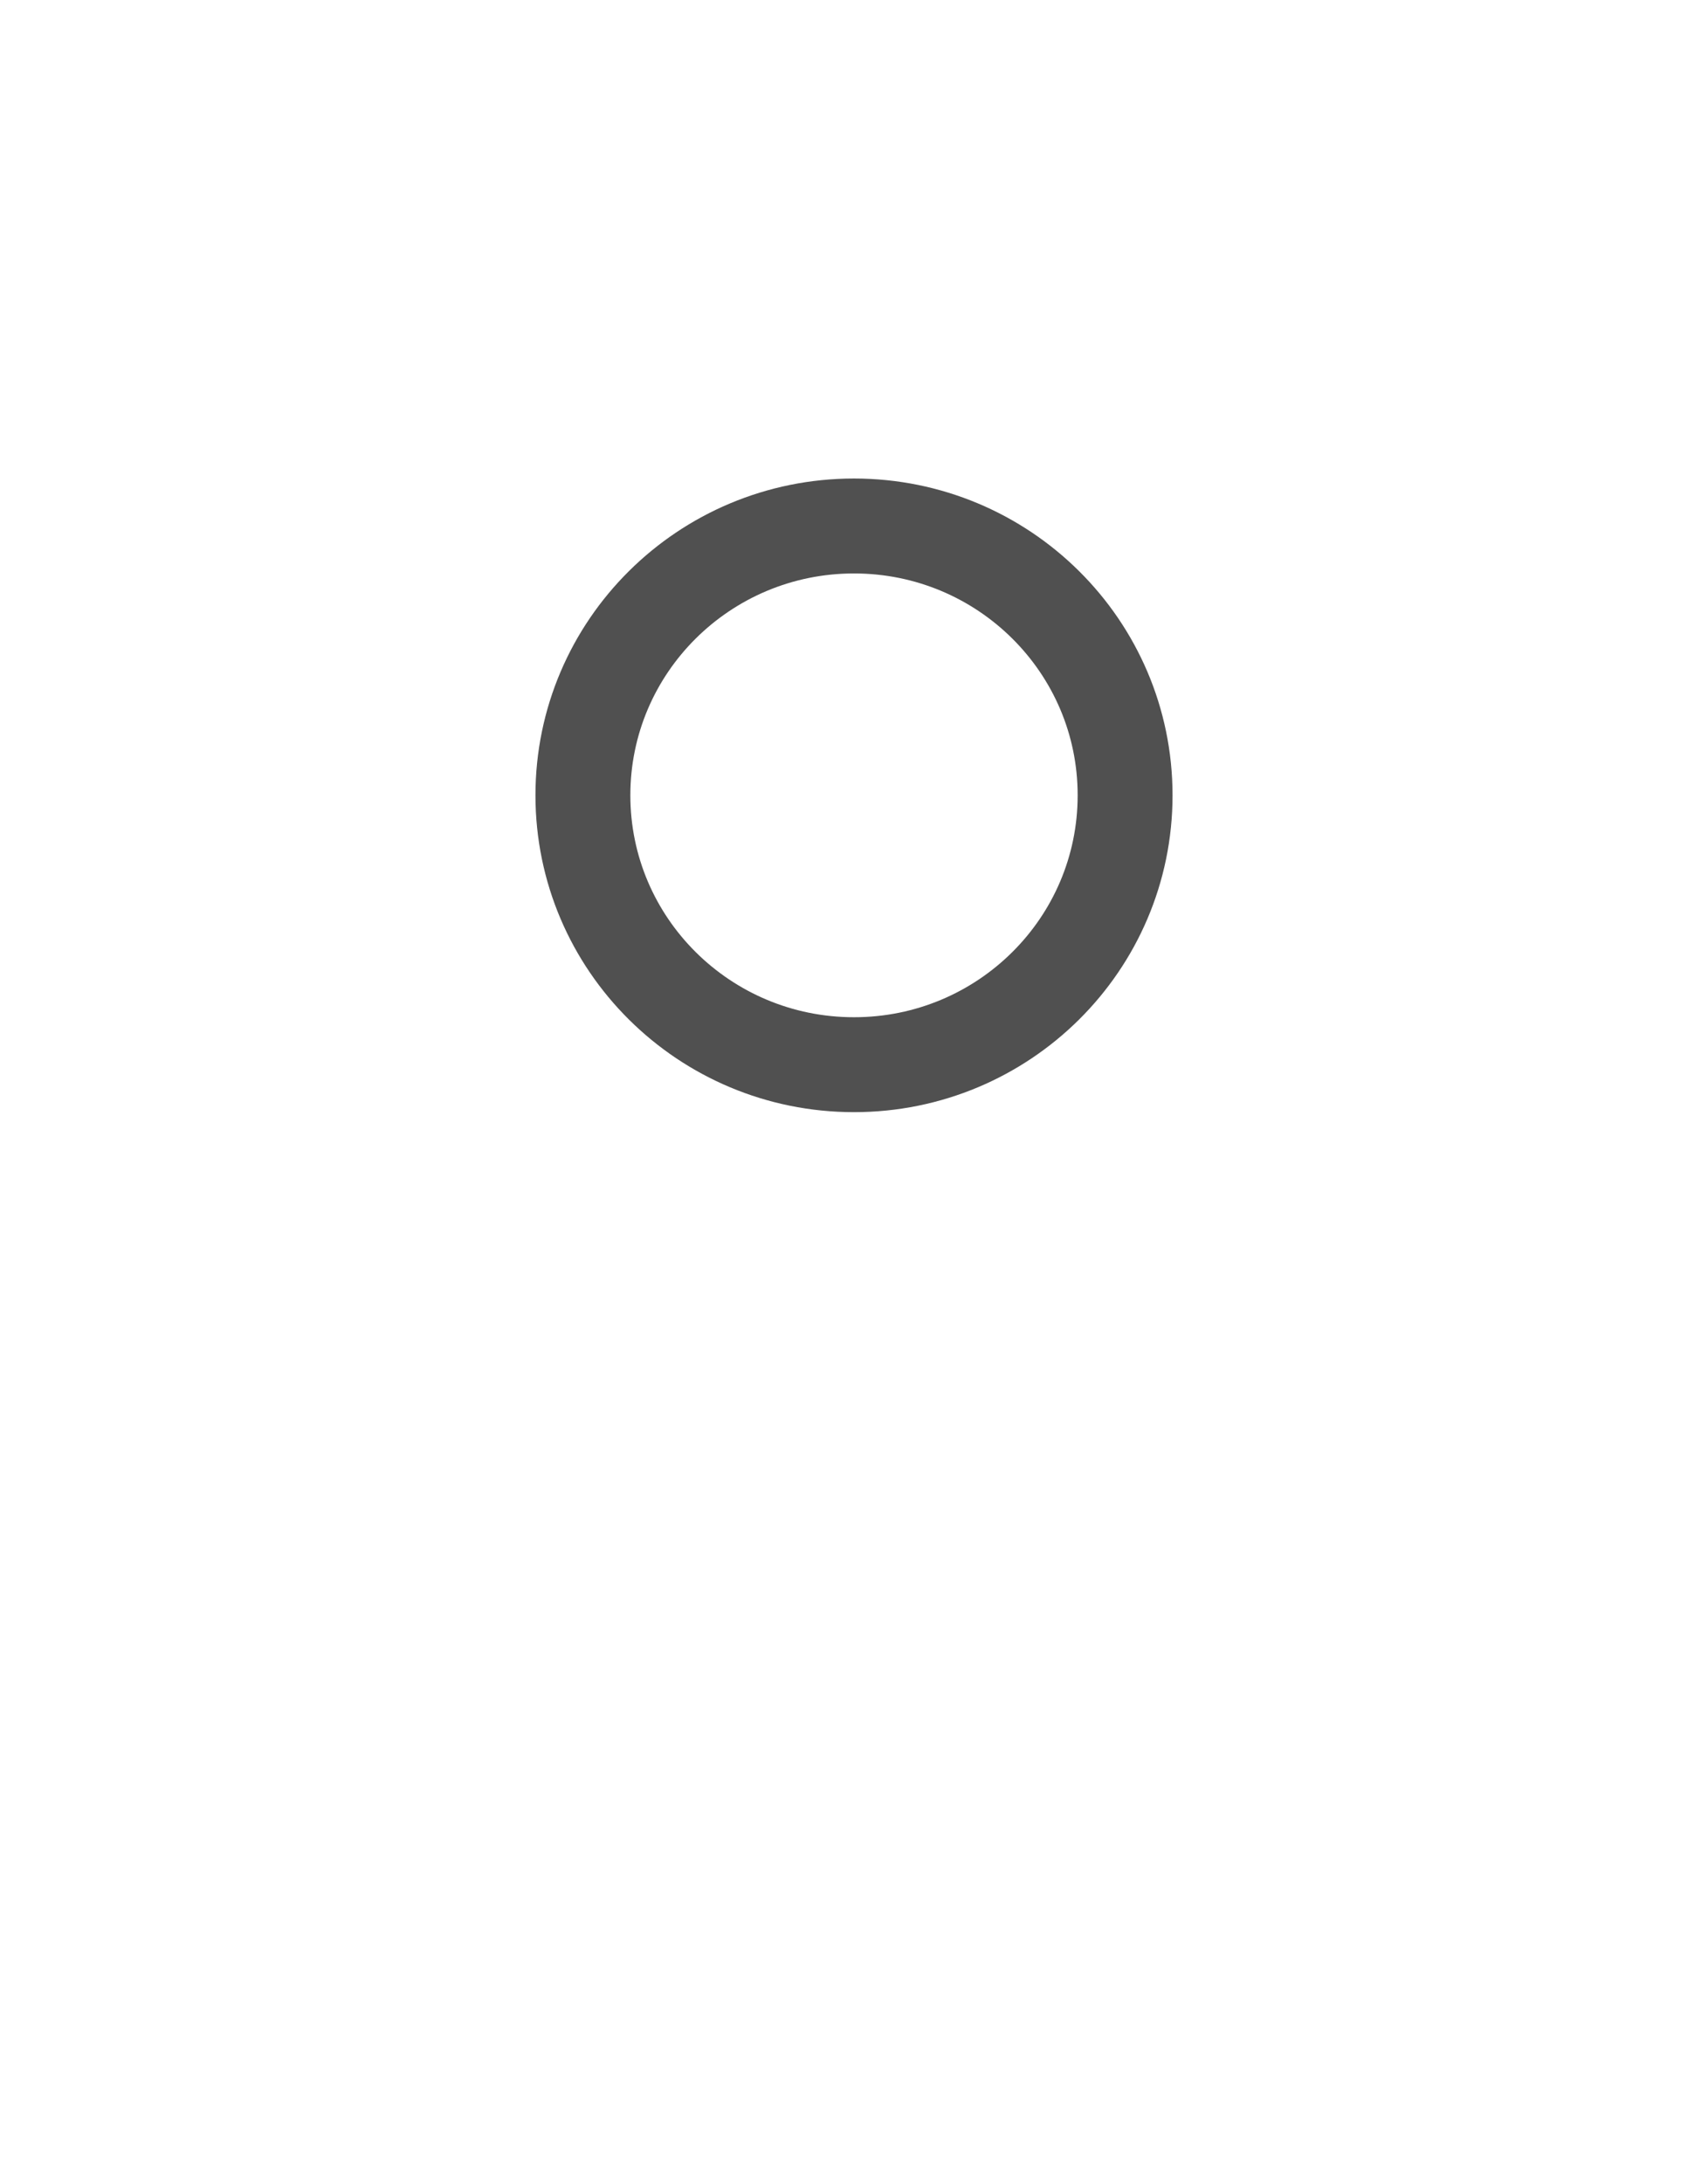 <svg width="18" height="23" viewBox="0 0 18 23" fill="none" xmlns="http://www.w3.org/2000/svg">
<path fill-rule="evenodd" clip-rule="evenodd" d="M9 11.216C10.578 11.216 11.857 9.946 11.857 8.378C11.857 6.811 10.578 5.541 9 5.541C7.422 5.541 6.143 6.811 6.143 8.378C6.143 9.946 7.422 11.216 9 11.216Z" stroke="#505050" stroke-linecap="round"/>
</svg>
